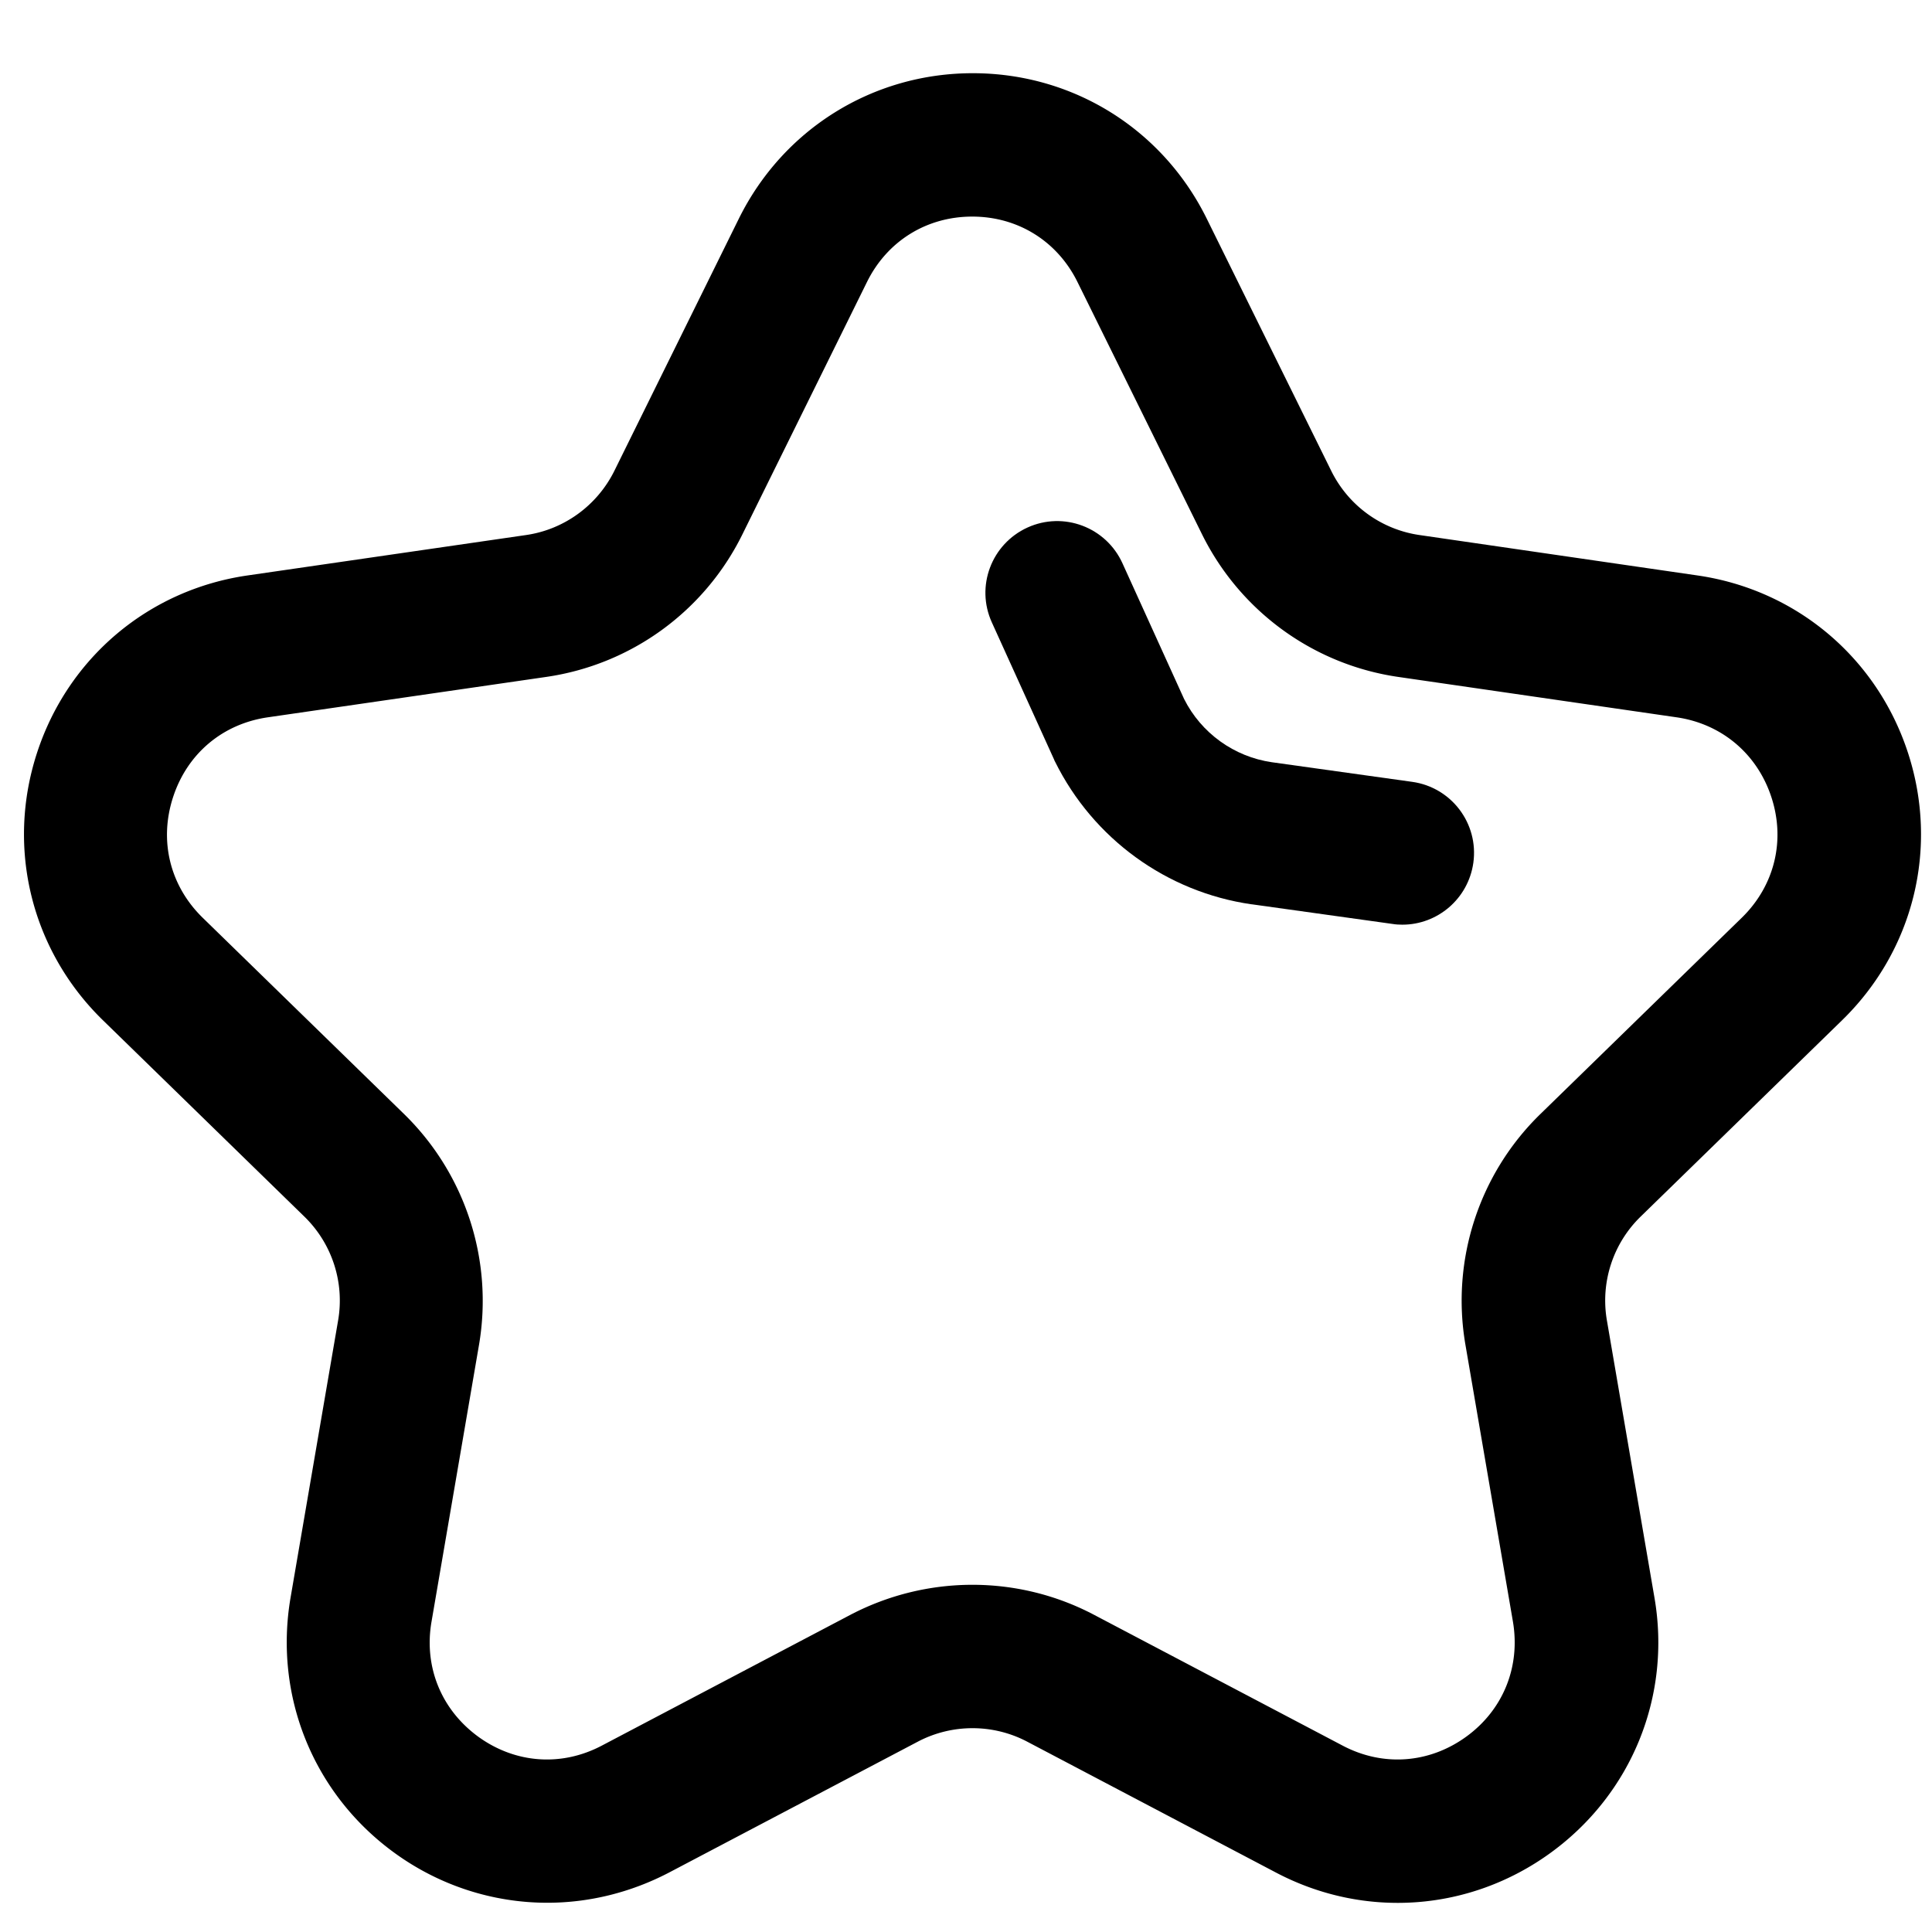 <?xml version="1.0" standalone="no"?><!DOCTYPE svg PUBLIC "-//W3C//DTD SVG 1.1//EN" "http://www.w3.org/Graphics/SVG/1.1/DTD/svg11.dtd"><svg t="1638975004527" class="icon" viewBox="0 0 1024 1024" version="1.1" xmlns="http://www.w3.org/2000/svg" p-id="27091" xmlns:xlink="http://www.w3.org/1999/xlink" width="200" height="200"><defs><style type="text/css"></style></defs><path d="M290.1 1008.5c-28.5 0-56.9-8.9-81.1-26.5-42.9-31.2-63.9-83-55-135.2l25.2-146.9c3.5-20.2-3.2-40.8-17.9-55.1l-106.7-104c-38-37-51.4-91.3-35-141.7C36 348.7 78.7 312.6 131.2 305l147.5-21.4c20.3-2.9 37.8-15.7 46.9-34l66-133.7c23.5-47.5 71-77.1 124-77.1s100.5 29.5 124 77.1l66 133.7c9.1 18.4 26.6 31.1 46.9 34L899.7 305c52.5 7.6 95.2 43.7 111.6 94.1s3 104.7-35 141.7l-106.7 104a62.064 62.064 0 0 0-17.9 55.1l25.2 146.9c9 52.2-12.1 104-55 135.2-42.9 31.2-98.7 35.2-145.6 10.5l-131.9-69.4c-18.1-9.5-39.8-9.5-57.9 0l-131.9 69.4c-20.5 10.7-42.6 16-64.5 16z m289.6-152.7l131.9 69.4c21.4 11.3 45.9 9.5 65.5-4.7s28.8-37 24.8-60.9l-25.2-146.9c-7.7-44.8 7.2-90.6 39.8-122.3l106.7-104c17.3-16.9 23.2-40.8 15.7-63.8s-26.3-38.9-50.2-42.4l-147.5-21.4c-45-6.5-83.9-34.8-104.1-75.6l-66-133.7c-10.7-21.7-31.6-34.7-55.8-34.7s-45.1 13-55.8 34.7l-66 133.7c-20.1 40.8-59 69.1-104.1 75.6l-147.5 21.4c-24 3.5-42.7 19.3-50.2 42.4s-1.6 46.9 15.7 63.8l106.7 104c32.6 31.8 47.4 77.5 39.8 122.3l-25.2 146.9c-4.1 23.9 5.2 46.6 24.8 60.9 19.6 14.2 44.1 16 65.5 4.7l131.9-69.4c40.5-21.1 88.6-21.1 128.8 0z"  p-id="27092"></path><path d="M743.3 490.1c-1.8 0-3.5-0.1-5.3-0.4l-74.5-10.4h-0.2c-45-6.5-83.9-34.8-104.1-75.6-0.2-0.4-0.4-0.7-0.5-1.1l-33-72.7c-8.7-19.1-0.2-41.6 18.9-50.3 19.1-8.7 41.6-0.2 50.3 18.9l32.7 72c9.1 18.1 26.5 30.6 46.5 33.5l74.4 10.4c20.8 2.9 35.3 22.1 32.4 42.9-2.7 19.1-19 32.8-37.6 32.8z" p-id="27093"></path></svg>
